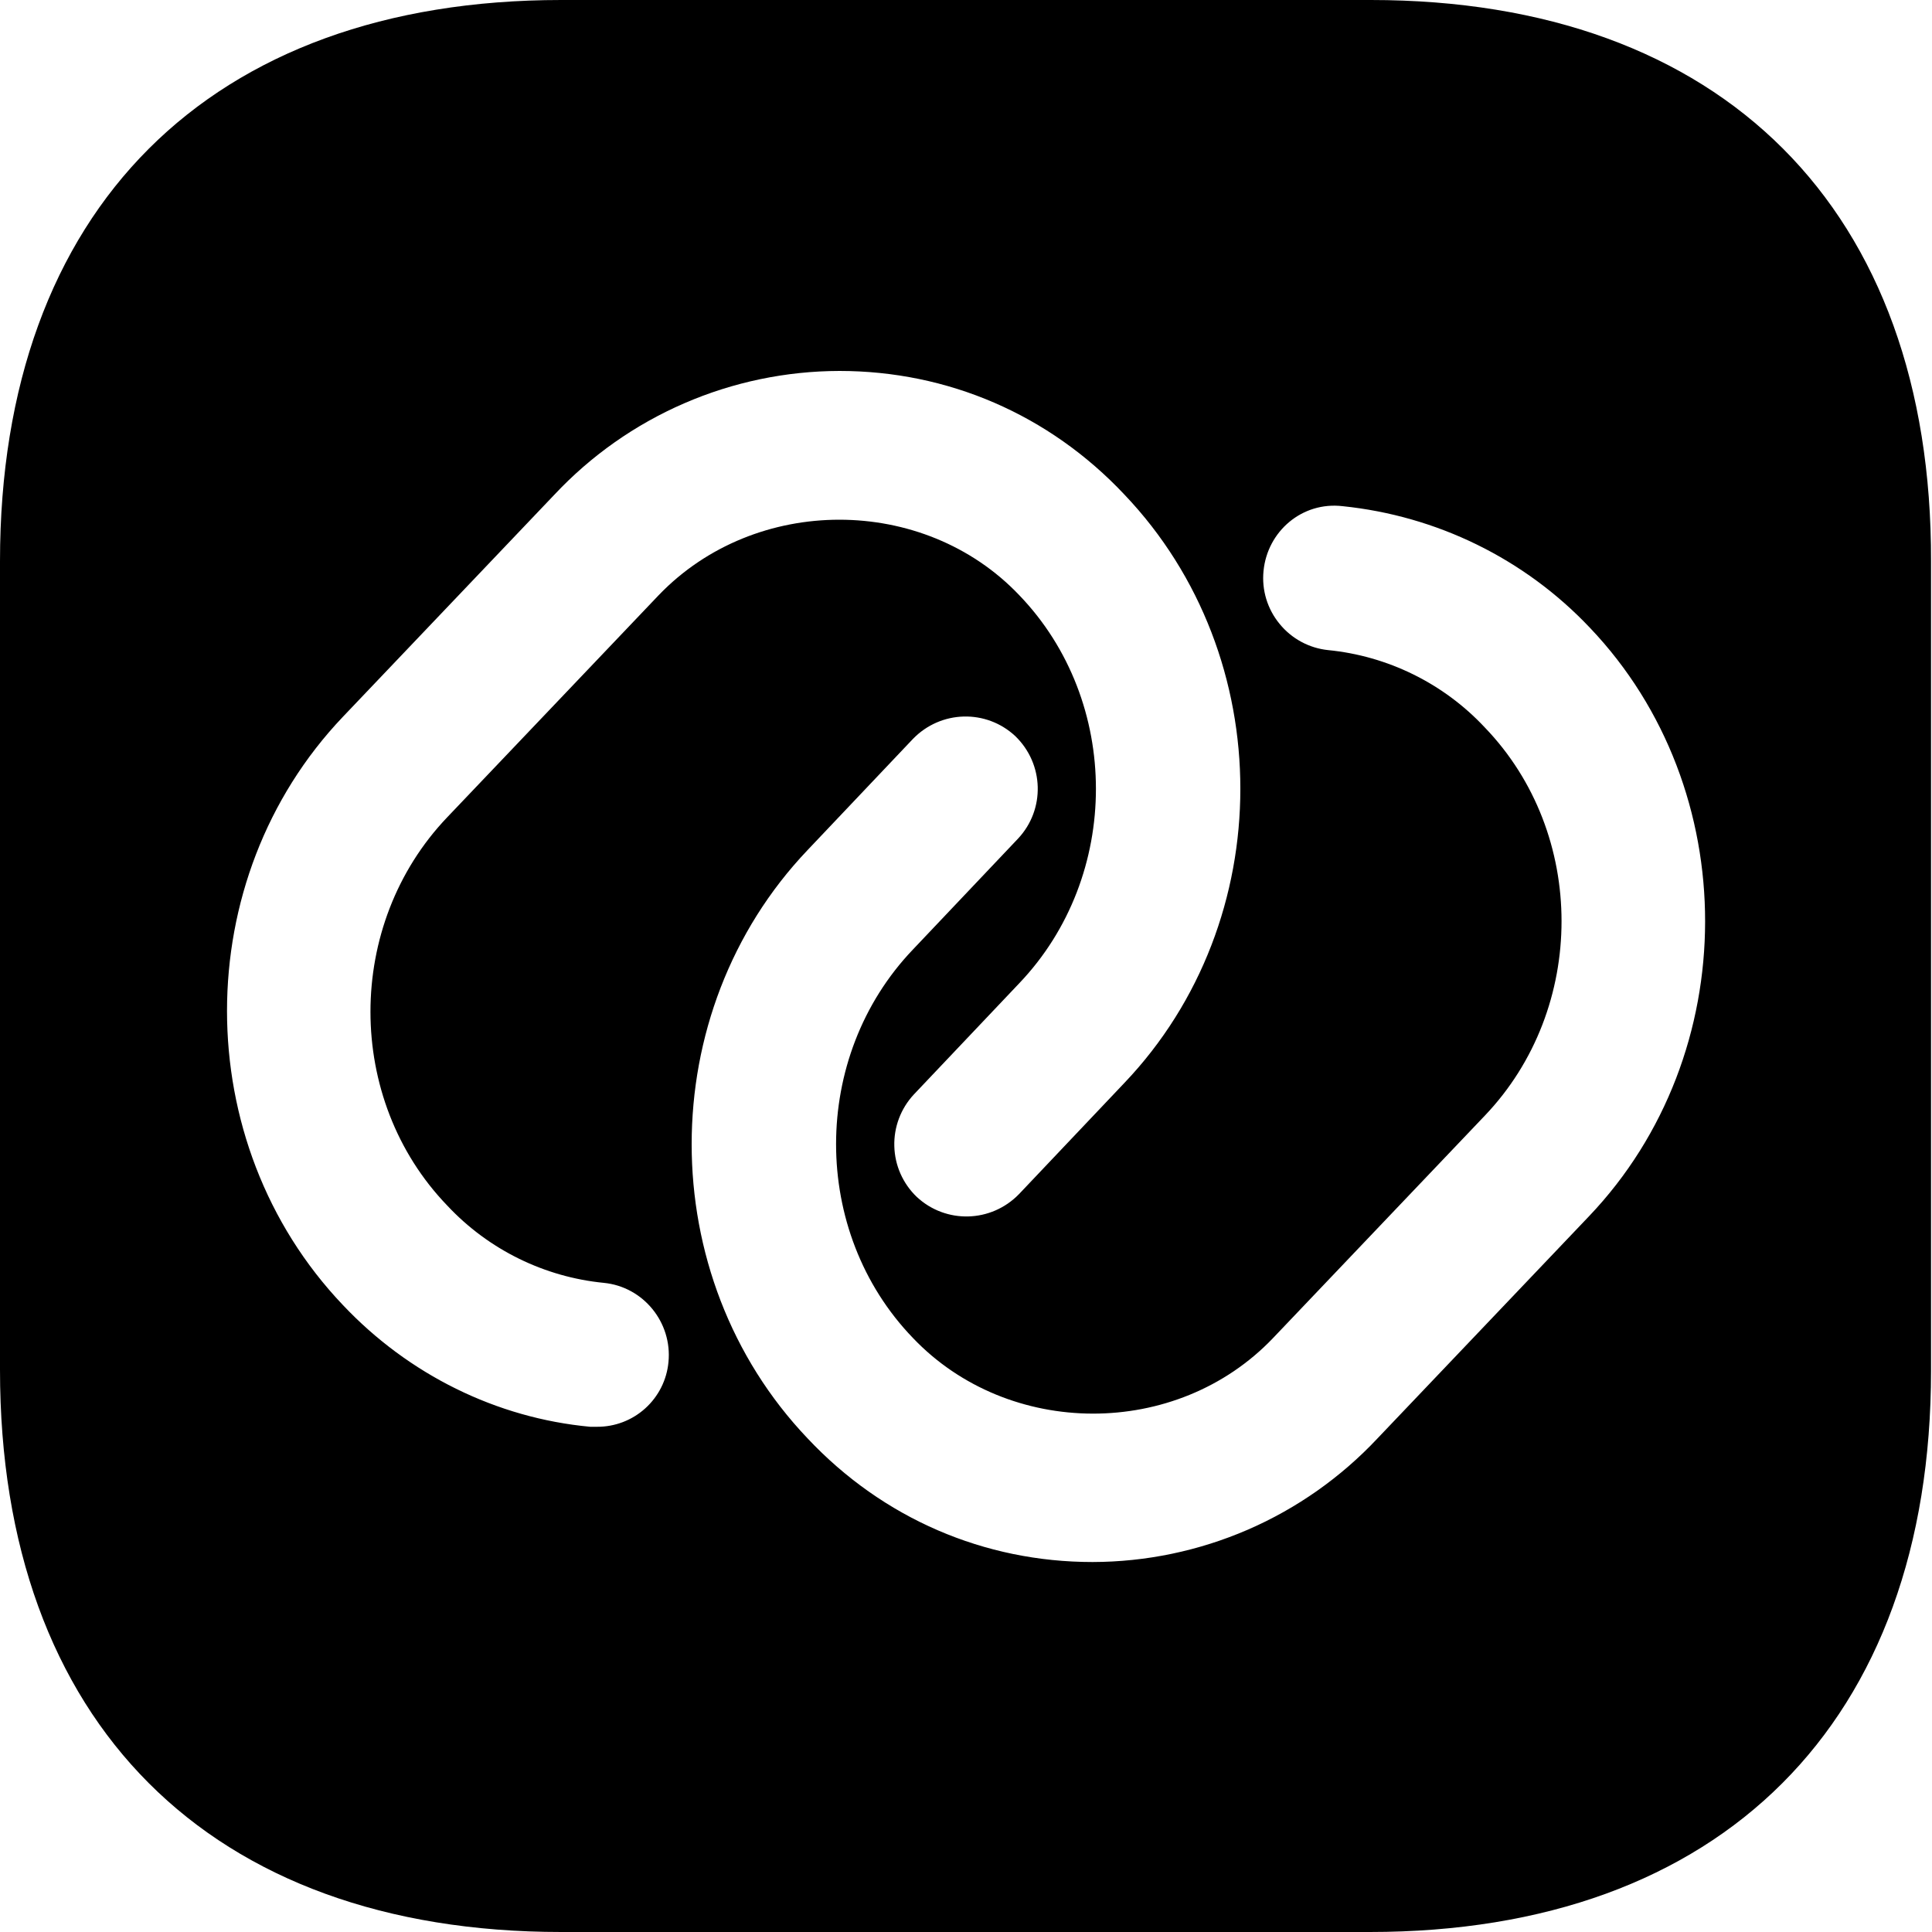 <svg width="20" height="20" viewBox="0 0 20 20" xmlns="http://www.w3.org/2000/svg">
<path d="M14.19 0H5.81C2.17 0 0 2.17 0 5.81V14.18C0 17.83 2.17 20 5.81 20H14.18C17.82 20 19.99 17.83 19.99 14.19V5.81C20 2.17 17.83 0 14.19 0ZM6.18 14.77H6.11C5.14 14.68 4.23 14.23 3.55 13.51C1.95 11.83 1.95 9.1 3.55 7.42L5.74 5.12C6.118 4.717 6.575 4.395 7.083 4.175C7.59 3.955 8.137 3.841 8.69 3.84C9.81 3.84 10.86 4.29 11.64 5.12C13.24 6.8 13.24 9.53 11.64 11.21L10.55 12.36C10.26 12.66 9.79 12.67 9.49 12.39C9.347 12.253 9.263 12.065 9.258 11.866C9.252 11.668 9.325 11.475 9.46 11.33L10.55 10.18C11.61 9.07 11.61 7.26 10.55 6.16C9.56 5.12 7.82 5.12 6.82 6.16L4.63 8.46C3.57 9.57 3.57 11.38 4.63 12.48C5.06 12.94 5.64 13.22 6.25 13.28C6.66 13.32 6.96 13.69 6.92 14.1C6.903 14.284 6.817 14.455 6.68 14.579C6.543 14.703 6.365 14.771 6.18 14.77ZM16.45 12.59L14.26 14.89C13.882 15.293 13.425 15.615 12.918 15.835C12.41 16.055 11.863 16.169 11.31 16.17C10.19 16.17 9.14 15.72 8.36 14.89C6.76 13.21 6.76 10.48 8.36 8.8L9.45 7.65C9.74 7.35 10.21 7.34 10.51 7.62C10.81 7.91 10.82 8.38 10.54 8.68L9.45 9.83C8.39 10.94 8.39 12.75 9.45 13.85C10.44 14.89 12.18 14.9 13.18 13.85L15.37 11.55C16.43 10.44 16.43 8.63 15.37 7.53C14.94 7.07 14.36 6.79 13.75 6.73C13.553 6.71 13.371 6.612 13.246 6.458C13.12 6.305 13.06 6.108 13.08 5.91C13.12 5.5 13.48 5.19 13.9 5.24C14.87 5.34 15.78 5.78 16.46 6.5C18.05 8.17 18.05 10.91 16.45 12.59Z"/>
</svg>
